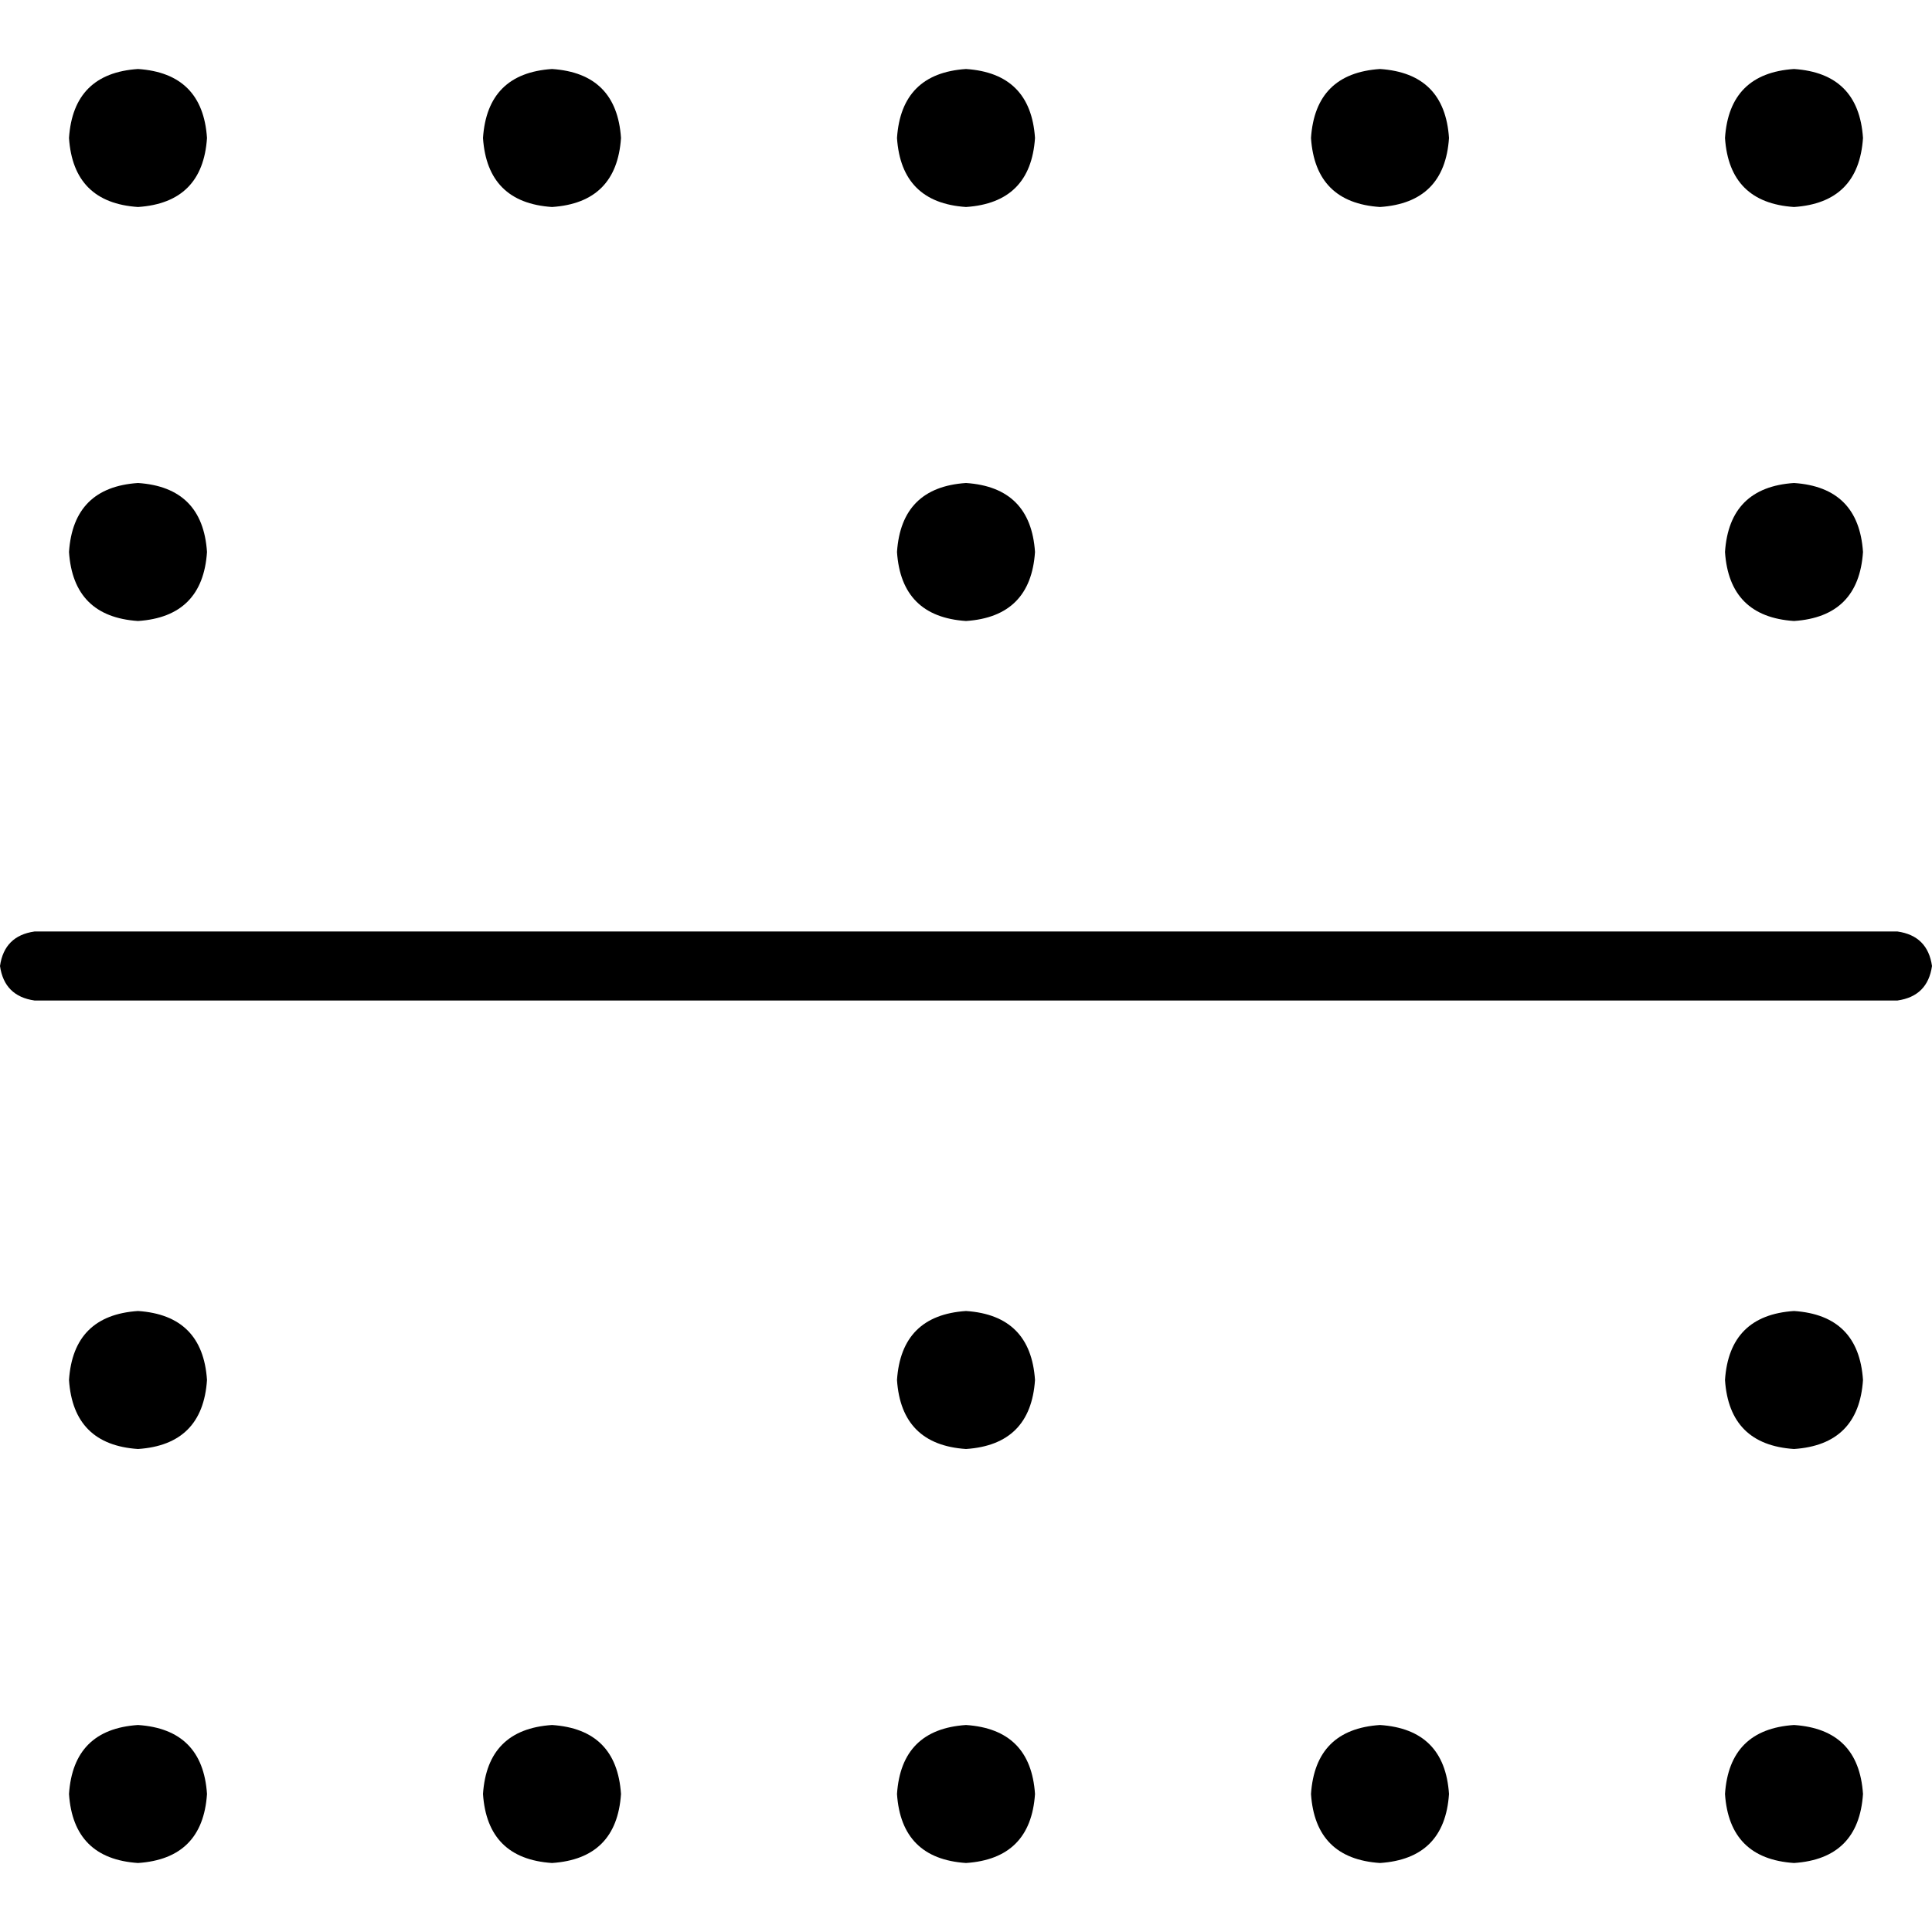 <svg xmlns="http://www.w3.org/2000/svg" viewBox="0 0 512 512">
  <path d="M 9.143 246.857 Q 1.143 248 0 256 Q 1.143 264 9.143 265.143 L 502.857 265.143 L 502.857 265.143 Q 510.857 264 512 256 Q 510.857 248 502.857 246.857 L 9.143 246.857 L 9.143 246.857 Z M 36.571 54.857 Q 53.714 53.714 54.857 36.571 Q 53.714 19.429 36.571 18.286 Q 19.429 19.429 18.286 36.571 Q 19.429 53.714 36.571 54.857 L 36.571 54.857 Z M 36.571 493.714 Q 53.714 492.571 54.857 475.429 Q 53.714 458.286 36.571 457.143 Q 19.429 458.286 18.286 475.429 Q 19.429 492.571 36.571 493.714 L 36.571 493.714 Z M 146.286 54.857 Q 163.429 53.714 164.571 36.571 Q 163.429 19.429 146.286 18.286 Q 129.143 19.429 128 36.571 Q 129.143 53.714 146.286 54.857 L 146.286 54.857 Z M 146.286 493.714 Q 163.429 492.571 164.571 475.429 Q 163.429 458.286 146.286 457.143 Q 129.143 458.286 128 475.429 Q 129.143 492.571 146.286 493.714 L 146.286 493.714 Z M 365.714 457.143 Q 348.571 458.286 347.429 475.429 Q 348.571 492.571 365.714 493.714 Q 382.857 492.571 384 475.429 Q 382.857 458.286 365.714 457.143 L 365.714 457.143 Z M 365.714 54.857 Q 382.857 53.714 384 36.571 Q 382.857 19.429 365.714 18.286 Q 348.571 19.429 347.429 36.571 Q 348.571 53.714 365.714 54.857 L 365.714 54.857 Z M 256 457.143 Q 238.857 458.286 237.714 475.429 Q 238.857 492.571 256 493.714 Q 273.143 492.571 274.286 475.429 Q 273.143 458.286 256 457.143 L 256 457.143 Z M 256 54.857 Q 273.143 53.714 274.286 36.571 Q 273.143 19.429 256 18.286 Q 238.857 19.429 237.714 36.571 Q 238.857 53.714 256 54.857 L 256 54.857 Z M 475.429 457.143 Q 458.286 458.286 457.143 475.429 Q 458.286 492.571 475.429 493.714 Q 492.571 492.571 493.714 475.429 Q 492.571 458.286 475.429 457.143 L 475.429 457.143 Z M 475.429 18.286 Q 458.286 19.429 457.143 36.571 Q 458.286 53.714 475.429 54.857 Q 492.571 53.714 493.714 36.571 Q 492.571 19.429 475.429 18.286 L 475.429 18.286 Z M 256 347.429 Q 238.857 348.571 237.714 365.714 Q 238.857 382.857 256 384 Q 273.143 382.857 274.286 365.714 Q 273.143 348.571 256 347.429 L 256 347.429 Z M 475.429 384 Q 492.571 382.857 493.714 365.714 Q 492.571 348.571 475.429 347.429 Q 458.286 348.571 457.143 365.714 Q 458.286 382.857 475.429 384 L 475.429 384 Z M 36.571 347.429 Q 19.429 348.571 18.286 365.714 Q 19.429 382.857 36.571 384 Q 53.714 382.857 54.857 365.714 Q 53.714 348.571 36.571 347.429 L 36.571 347.429 Z M 475.429 164.571 Q 492.571 163.429 493.714 146.286 Q 492.571 129.143 475.429 128 Q 458.286 129.143 457.143 146.286 Q 458.286 163.429 475.429 164.571 L 475.429 164.571 Z M 36.571 128 Q 19.429 129.143 18.286 146.286 Q 19.429 163.429 36.571 164.571 Q 53.714 163.429 54.857 146.286 Q 53.714 129.143 36.571 128 L 36.571 128 Z M 256 164.571 Q 273.143 163.429 274.286 146.286 Q 273.143 129.143 256 128 Q 238.857 129.143 237.714 146.286 Q 238.857 163.429 256 164.571 L 256 164.571 Z" />
</svg>
